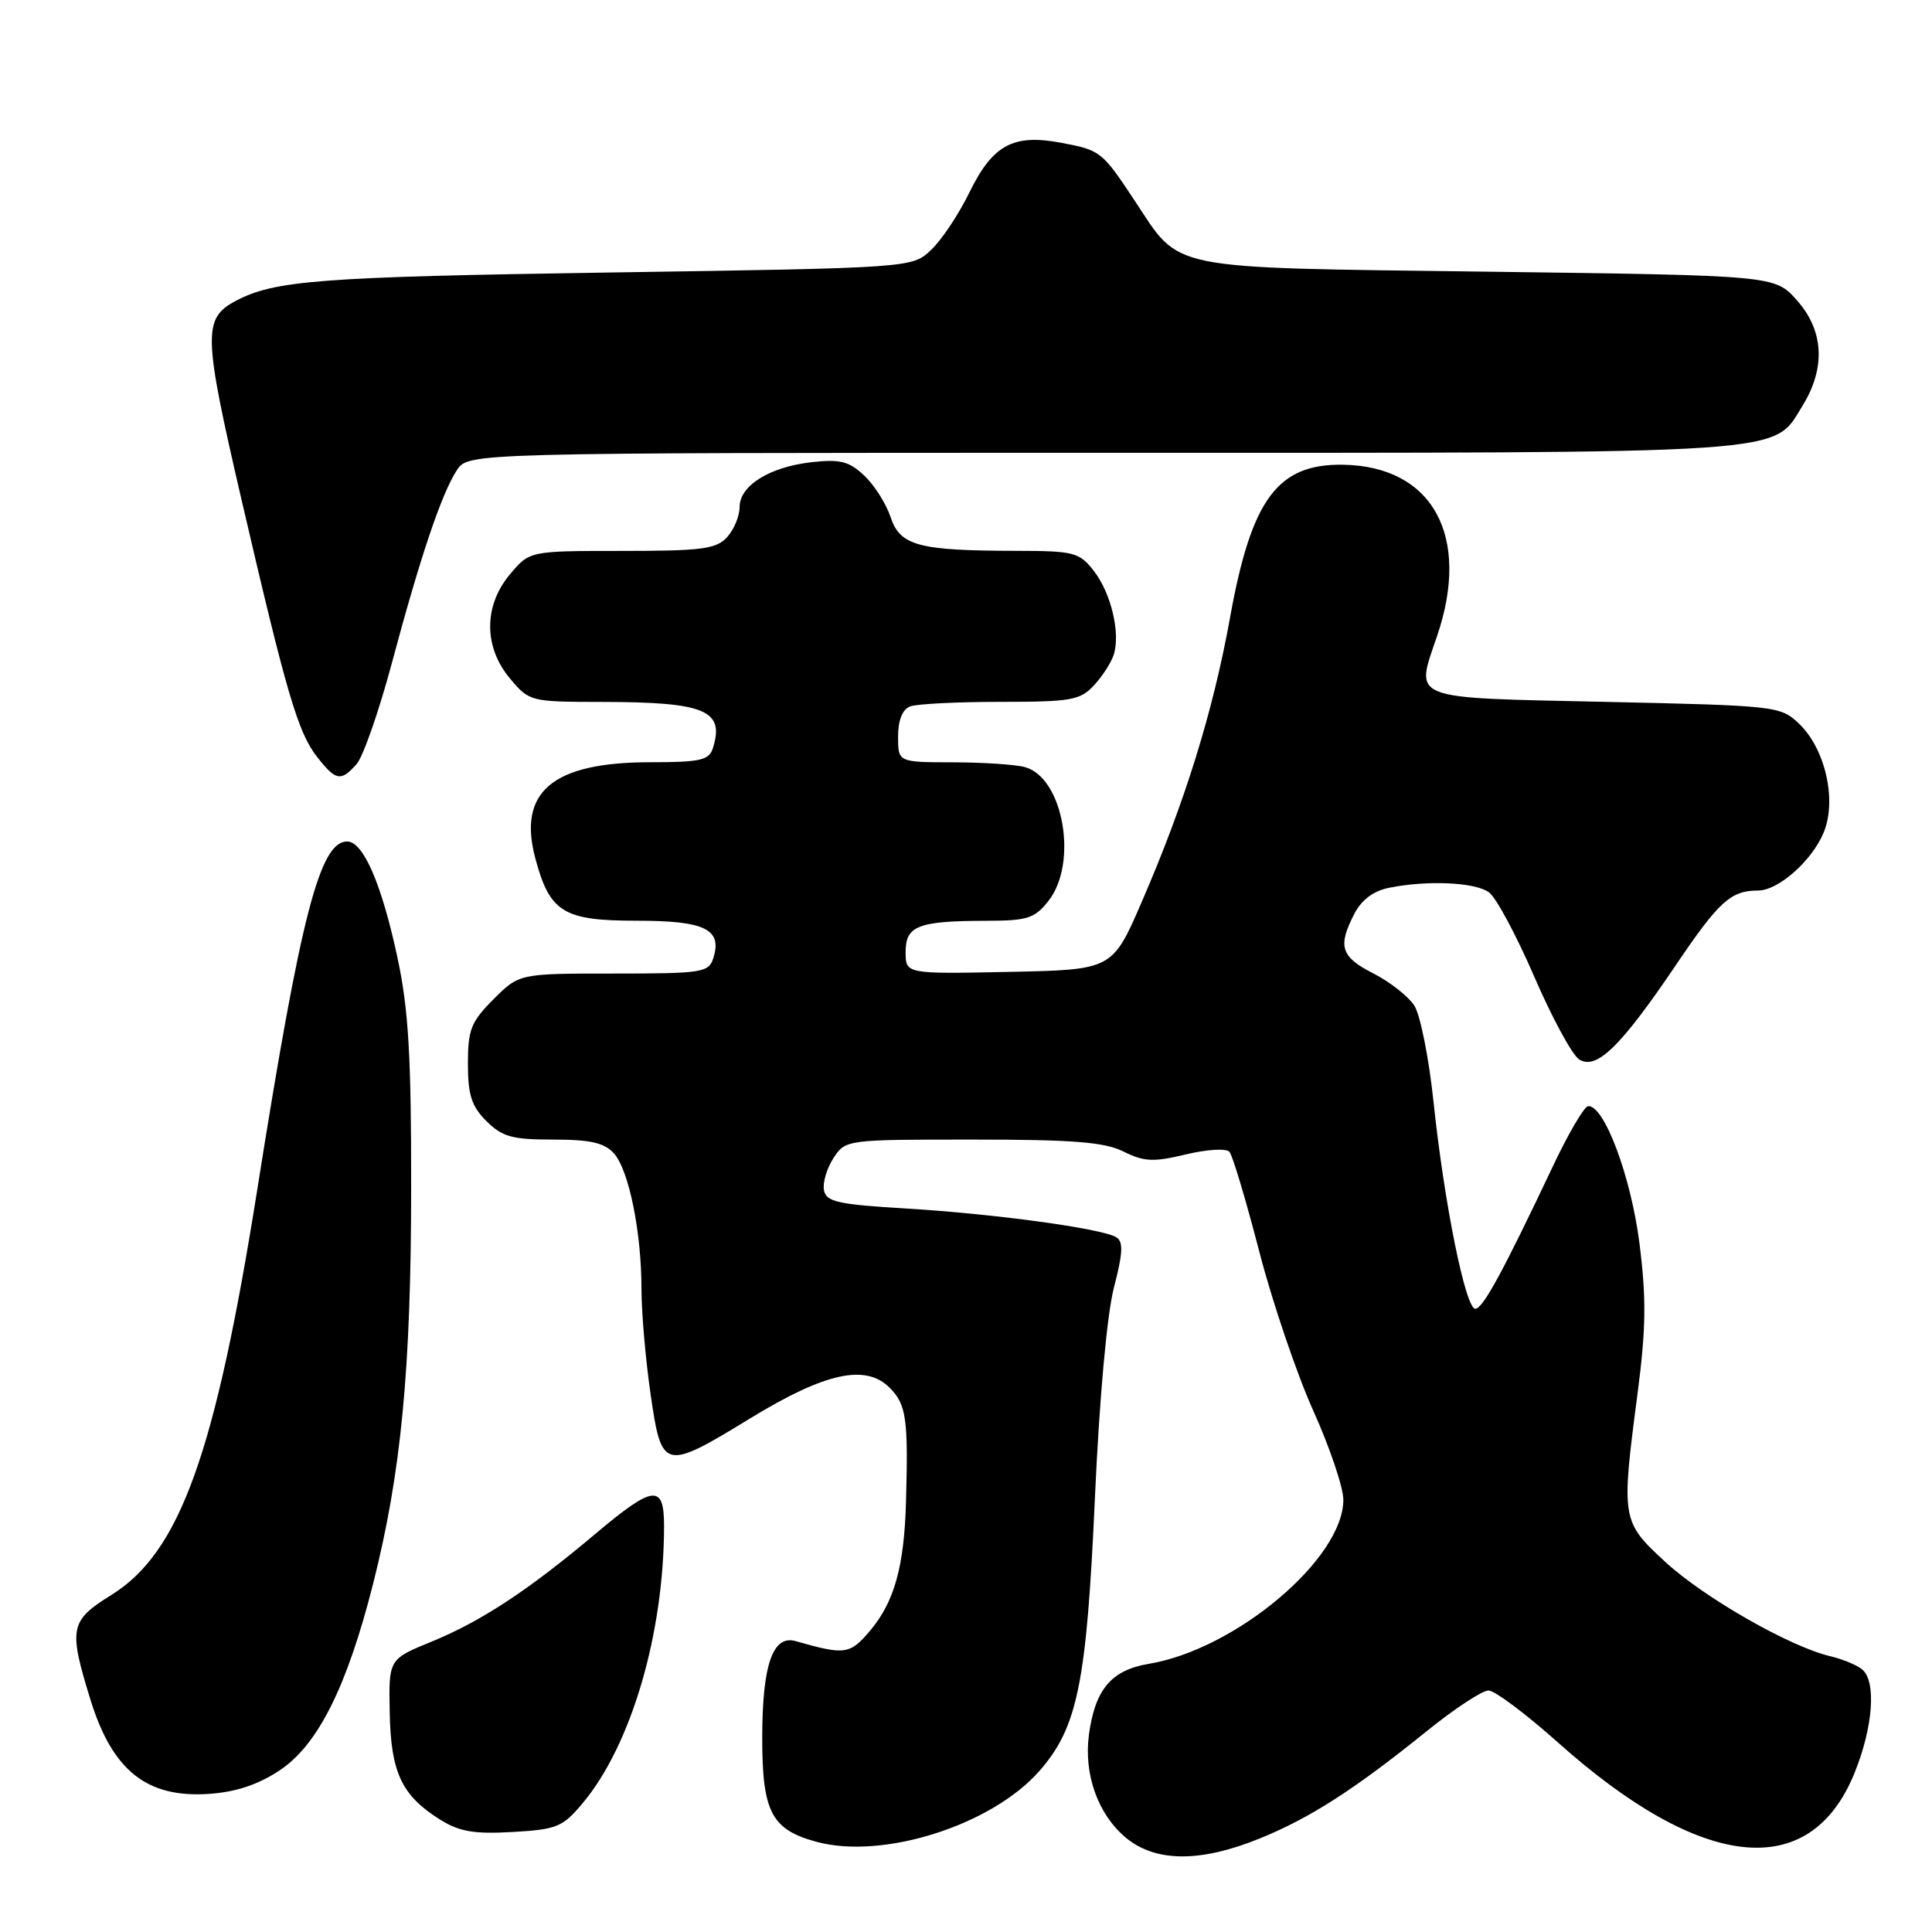<?xml version="1.0" encoding="UTF-8" standalone="no"?>
<!DOCTYPE svg PUBLIC "-//W3C//DTD SVG 1.1//EN" "http://www.w3.org/Graphics/SVG/1.1/DTD/svg11.dtd" >
<svg xmlns="http://www.w3.org/2000/svg" xmlns:xlink="http://www.w3.org/1999/xlink" version="1.1" viewBox="0 0 256 256">
 <g >
 <path fill="currentColor"
d=" M 166.94 243.60 C 173.61 240.89 179.50 237.10 189.11 229.34 C 192.75 226.40 196.40 224.00 197.23 224.00 C 198.05 224.00 202.20 227.10 206.44 230.89 C 225.54 247.94 239.84 249.42 245.72 234.96 C 248.20 228.87 248.65 222.78 246.74 221.20 C 246.05 220.63 244.14 219.84 242.49 219.45 C 237.16 218.19 225.82 211.71 220.68 206.98 C 214.85 201.62 214.80 201.31 216.98 184.69 C 218.11 176.03 218.16 172.08 217.24 164.77 C 216.12 155.91 212.57 146.42 210.44 146.57 C 209.92 146.60 207.81 150.20 205.75 154.57 C 199.15 168.50 196.53 173.34 195.50 173.42 C 194.21 173.52 191.36 159.45 189.95 146.00 C 189.34 140.22 188.20 134.49 187.41 133.26 C 186.62 132.03 184.18 130.11 181.99 128.99 C 177.66 126.79 177.22 125.41 179.46 121.08 C 180.42 119.22 181.99 118.05 184.08 117.63 C 189.20 116.61 195.49 116.90 197.31 118.25 C 198.25 118.94 200.94 123.96 203.30 129.42 C 205.66 134.87 208.33 139.81 209.25 140.38 C 211.54 141.83 214.76 138.68 222.06 127.88 C 227.76 119.44 229.34 118.00 232.95 118.00 C 235.63 118.00 240.07 114.09 241.64 110.33 C 243.43 106.03 241.86 99.16 238.32 95.83 C 235.91 93.56 235.23 93.49 212.68 93.00 C 186.45 92.43 187.50 92.85 190.42 84.28 C 194.92 71.06 189.85 61.79 178.00 61.58 C 169.29 61.43 165.82 66.11 162.99 81.82 C 160.76 94.22 156.99 106.36 151.29 119.50 C 147.39 128.50 147.39 128.50 133.70 128.78 C 120.00 129.06 120.00 129.06 120.00 126.14 C 120.00 122.67 121.64 122.03 130.68 122.01 C 136.15 122.00 137.09 121.70 138.93 119.37 C 142.89 114.33 140.89 103.01 135.79 101.64 C 134.53 101.30 130.24 101.02 126.25 101.01 C 119.00 101.00 119.00 101.00 119.00 97.61 C 119.00 95.44 119.57 94.00 120.58 93.61 C 121.45 93.27 126.83 93.00 132.54 93.00 C 141.91 93.00 143.12 92.79 144.95 90.82 C 146.06 89.63 147.25 87.79 147.58 86.74 C 148.49 83.87 147.21 78.53 144.90 75.60 C 143.00 73.18 142.29 73.00 134.68 72.99 C 121.70 72.97 119.26 72.32 118.01 68.52 C 117.42 66.75 115.85 64.27 114.51 63.01 C 112.50 61.12 111.32 60.82 107.56 61.24 C 101.97 61.87 98.00 64.34 98.00 67.19 C 98.00 68.38 97.26 70.17 96.35 71.17 C 94.91 72.75 93.04 73.00 82.43 73.00 C 70.18 73.00 70.18 73.00 67.59 76.08 C 64.07 80.25 64.07 85.75 67.59 89.92 C 70.15 92.97 70.29 93.00 79.84 93.01 C 93.46 93.03 96.05 94.12 94.46 99.14 C 93.95 100.74 92.79 101.00 86.18 101.00 C 73.20 101.00 68.55 104.91 70.95 113.80 C 72.86 120.90 74.67 122.00 84.38 122.00 C 93.42 122.00 95.73 123.13 94.52 126.95 C 93.91 128.87 93.08 129.00 81.33 129.00 C 68.80 129.00 68.80 129.00 65.40 132.40 C 62.41 135.39 62.00 136.43 62.00 140.95 C 62.00 145.08 62.48 146.58 64.45 148.55 C 66.55 150.64 67.85 151.00 73.30 151.00 C 78.21 151.00 80.07 151.42 81.34 152.82 C 83.33 155.02 85.00 163.25 85.00 170.83 C 85.00 173.89 85.54 180.13 86.20 184.70 C 87.67 194.87 87.95 194.94 99.44 187.92 C 109.34 181.87 114.70 180.70 117.88 183.88 C 120.09 186.09 120.36 187.96 120.05 199.00 C 119.81 207.59 118.51 212.24 115.31 216.05 C 112.62 219.24 111.98 219.33 105.44 217.46 C 102.39 216.58 101.00 220.61 101.00 230.32 C 101.00 240.11 102.23 242.45 108.23 244.06 C 117.03 246.43 131.41 241.85 137.72 234.67 C 142.79 228.89 143.98 223.05 145.08 198.51 C 145.68 185.20 146.68 174.18 147.60 170.61 C 148.80 165.99 148.86 164.53 147.91 163.94 C 146.03 162.78 131.73 160.83 120.01 160.13 C 111.00 159.59 109.47 159.25 109.18 157.70 C 108.99 156.71 109.56 154.80 110.44 153.45 C 112.04 151.01 112.12 151.00 128.87 151.00 C 142.25 151.00 146.35 151.33 148.88 152.59 C 151.59 153.94 152.83 154.00 157.12 152.97 C 159.94 152.29 162.49 152.14 162.91 152.63 C 163.33 153.11 165.09 159.02 166.84 165.76 C 168.58 172.50 171.81 182.01 174.00 186.89 C 176.20 191.77 178.00 197.10 178.00 198.73 C 178.00 206.54 163.75 218.55 152.21 220.47 C 147.26 221.30 145.10 223.85 144.29 229.85 C 143.59 235.09 145.47 240.38 149.14 243.47 C 153.07 246.77 159.03 246.82 166.94 243.60 Z  M 77.20 238.94 C 83.63 231.27 87.97 216.51 87.99 202.25 C 88.00 196.58 86.61 196.74 78.81 203.31 C 70.00 210.73 63.78 214.82 57.18 217.53 C 51.50 219.85 51.50 219.85 51.64 226.93 C 51.79 234.87 53.22 237.91 58.30 241.10 C 60.86 242.70 62.79 243.04 67.91 242.75 C 73.79 242.41 74.55 242.10 77.20 238.94 Z  M 37.03 234.60 C 42.11 231.24 45.96 223.57 49.44 209.85 C 53.14 195.24 54.47 181.51 54.48 157.50 C 54.50 140.01 54.13 133.76 52.69 127.00 C 50.60 117.19 48.14 111.50 46.00 111.50 C 42.38 111.50 39.86 121.23 34.11 157.50 C 28.53 192.65 23.85 205.69 14.76 211.34 C 9.25 214.76 9.06 215.74 11.98 225.20 C 14.89 234.63 19.46 238.26 27.69 237.70 C 31.24 237.46 34.19 236.48 37.03 234.60 Z  M 47.25 101.25 C 48.10 100.29 50.21 94.27 51.92 87.87 C 55.68 73.81 58.51 65.39 60.54 62.30 C 62.05 60.00 62.05 60.00 146.06 60.00 C 238.62 60.00 234.82 60.26 238.85 53.75 C 241.94 48.74 241.67 43.78 238.08 39.77 C 235.17 36.50 235.17 36.50 197.15 36.00 C 153.97 35.43 156.56 35.95 150.32 26.54 C 146.02 20.05 145.83 19.90 140.57 18.91 C 134.22 17.73 131.54 19.19 128.43 25.54 C 127.03 28.41 124.75 31.83 123.36 33.13 C 120.84 35.50 120.84 35.50 80.67 36.11 C 42.27 36.69 36.33 37.15 31.18 39.90 C 26.88 42.21 26.94 44.37 31.96 66.03 C 37.99 92.00 39.47 97.06 42.05 100.34 C 44.52 103.47 45.17 103.59 47.25 101.25 Z "/>
</g>
</svg>